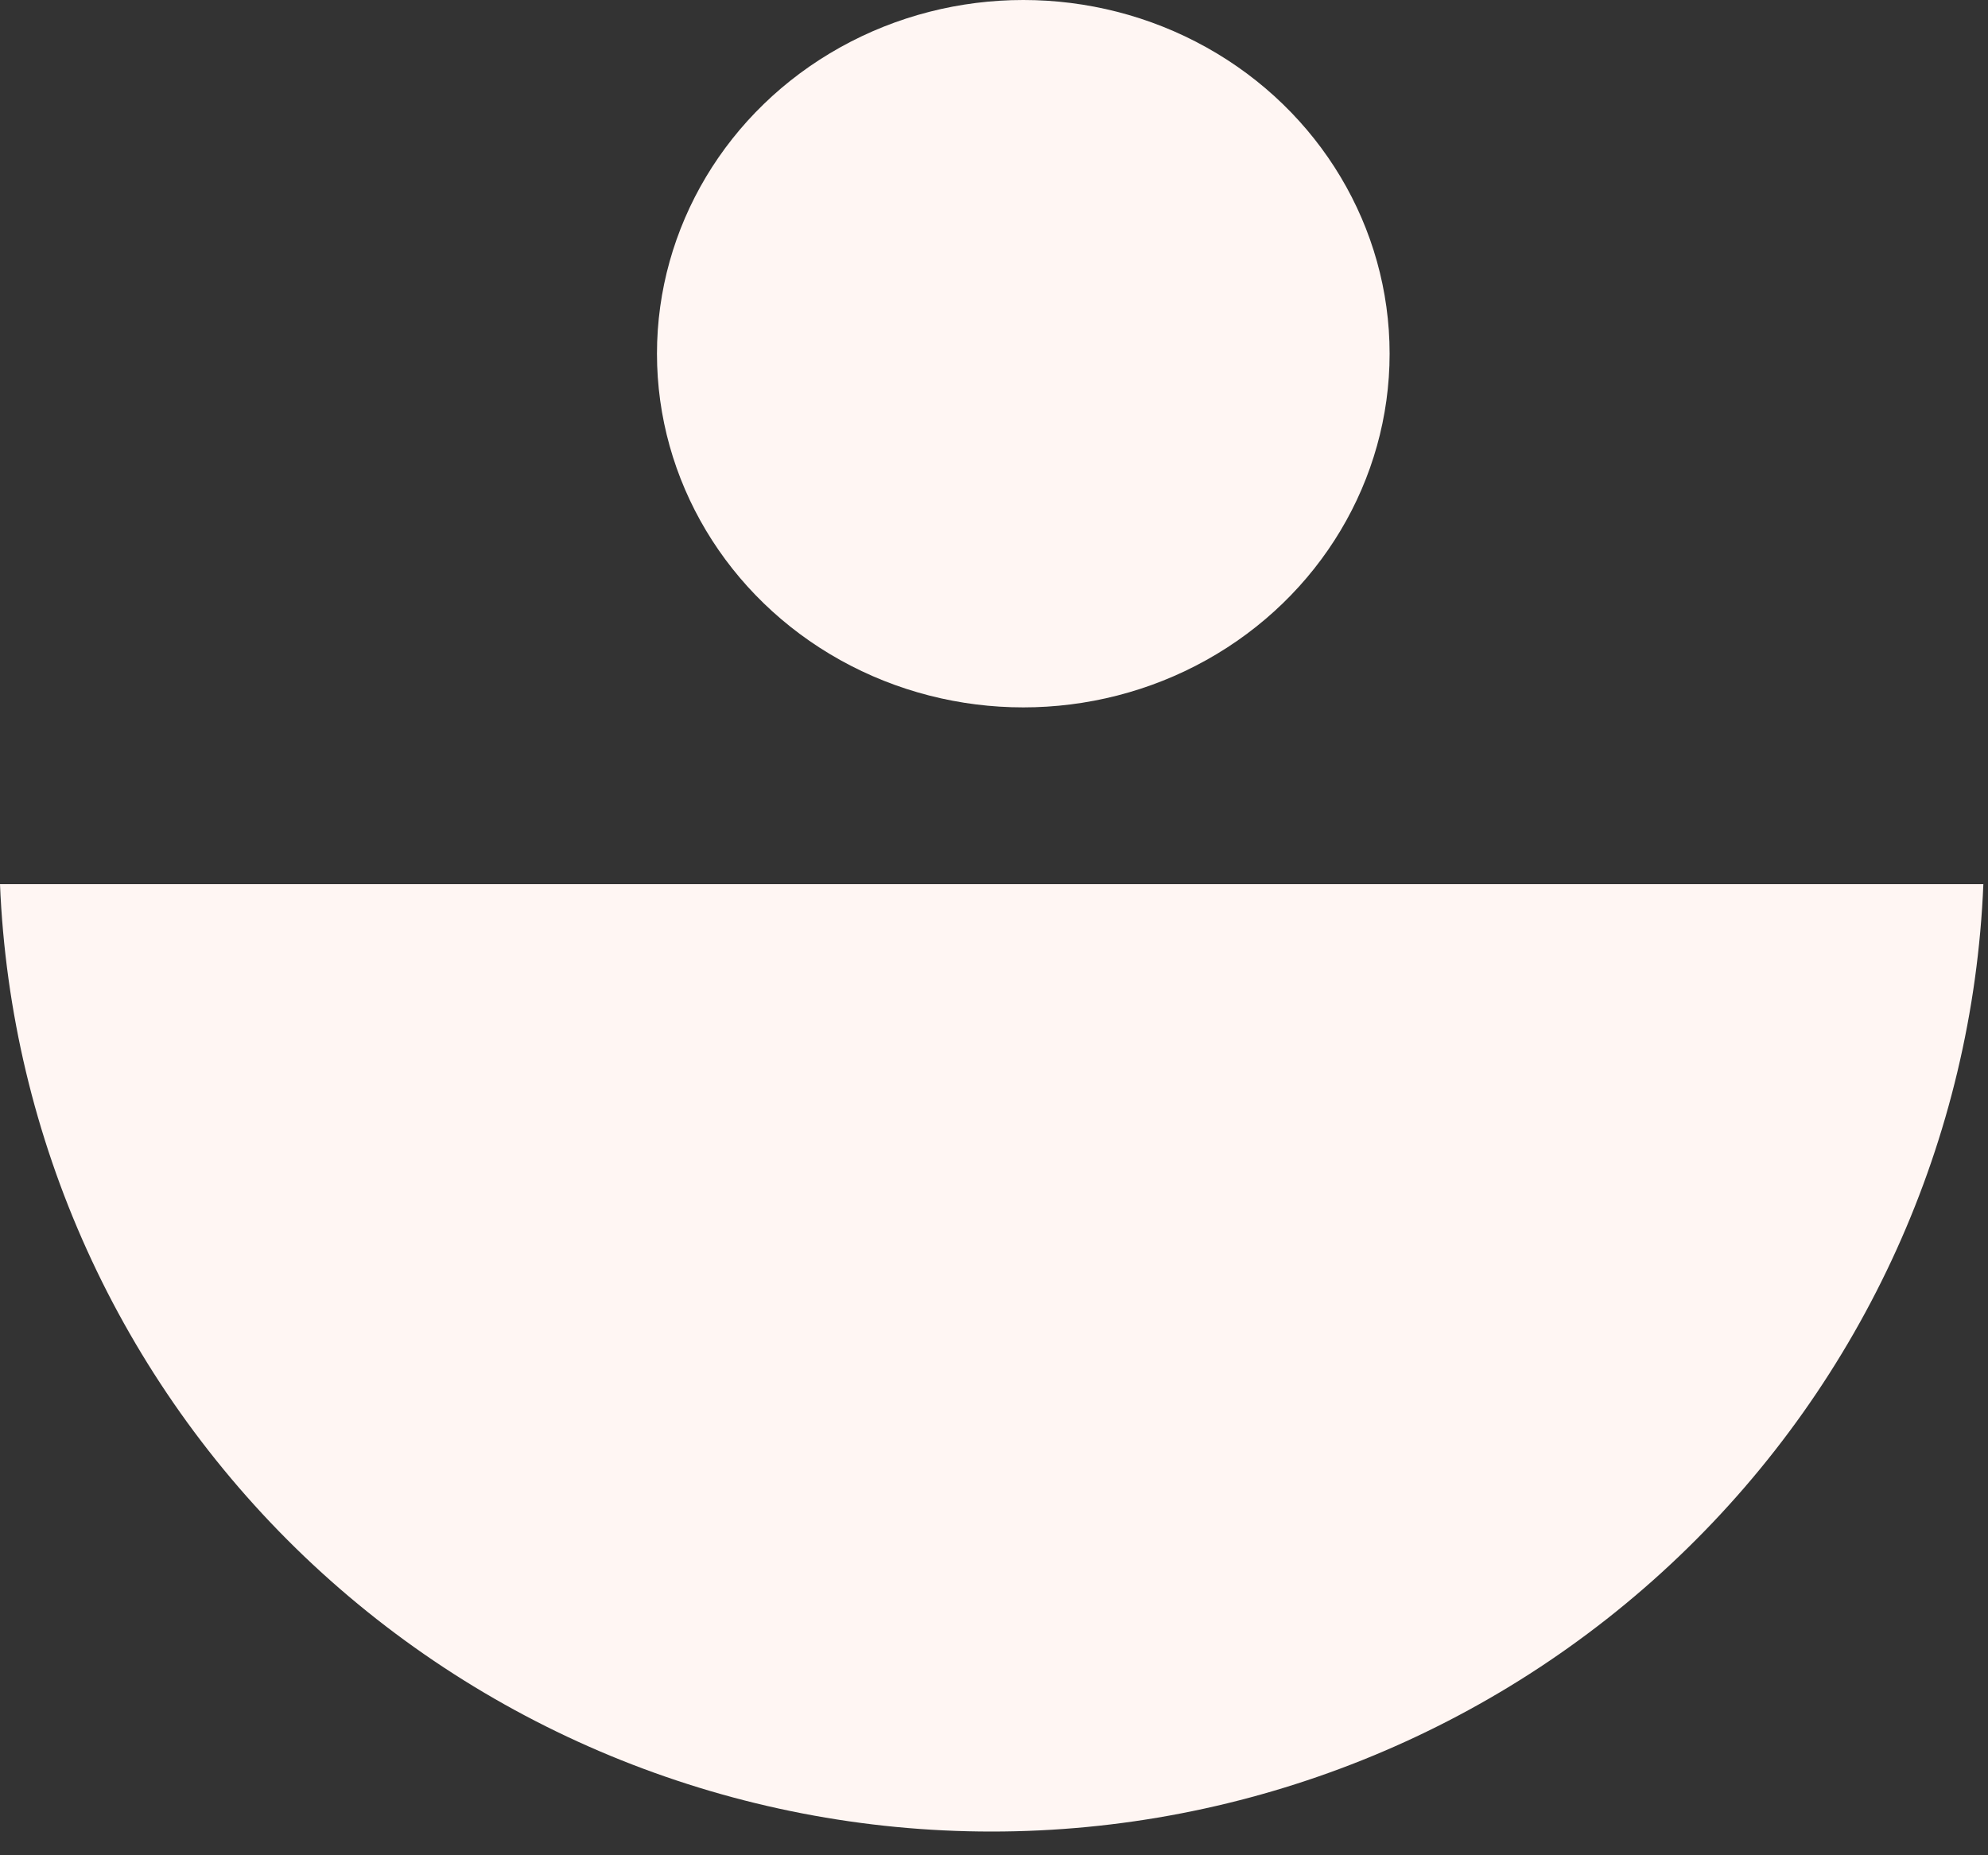 <svg width="15" height="14" id="review-icon" viewBox="0 0 15 14" fill="none" xmlns="http://www.w3.org/2000/svg">
<rect x="0" y="0" width="15" height="14" fill="#333333" stroke="none"/>
<ellipse cx="7.721" cy="2.669" rx="2.764" ry="2.669" fill="#FFF6F3"/>
<path d="M14.965 6.672L-3.12484e-07 6.672C0.079 8.595 0.902 10.412 2.296 11.745C3.691 13.077 5.549 13.821 7.482 13.821C9.416 13.821 11.274 13.077 12.668 11.745C14.063 10.412 14.886 8.595 14.965 6.672Z" fill="#FFF6F3"/>
</svg>
